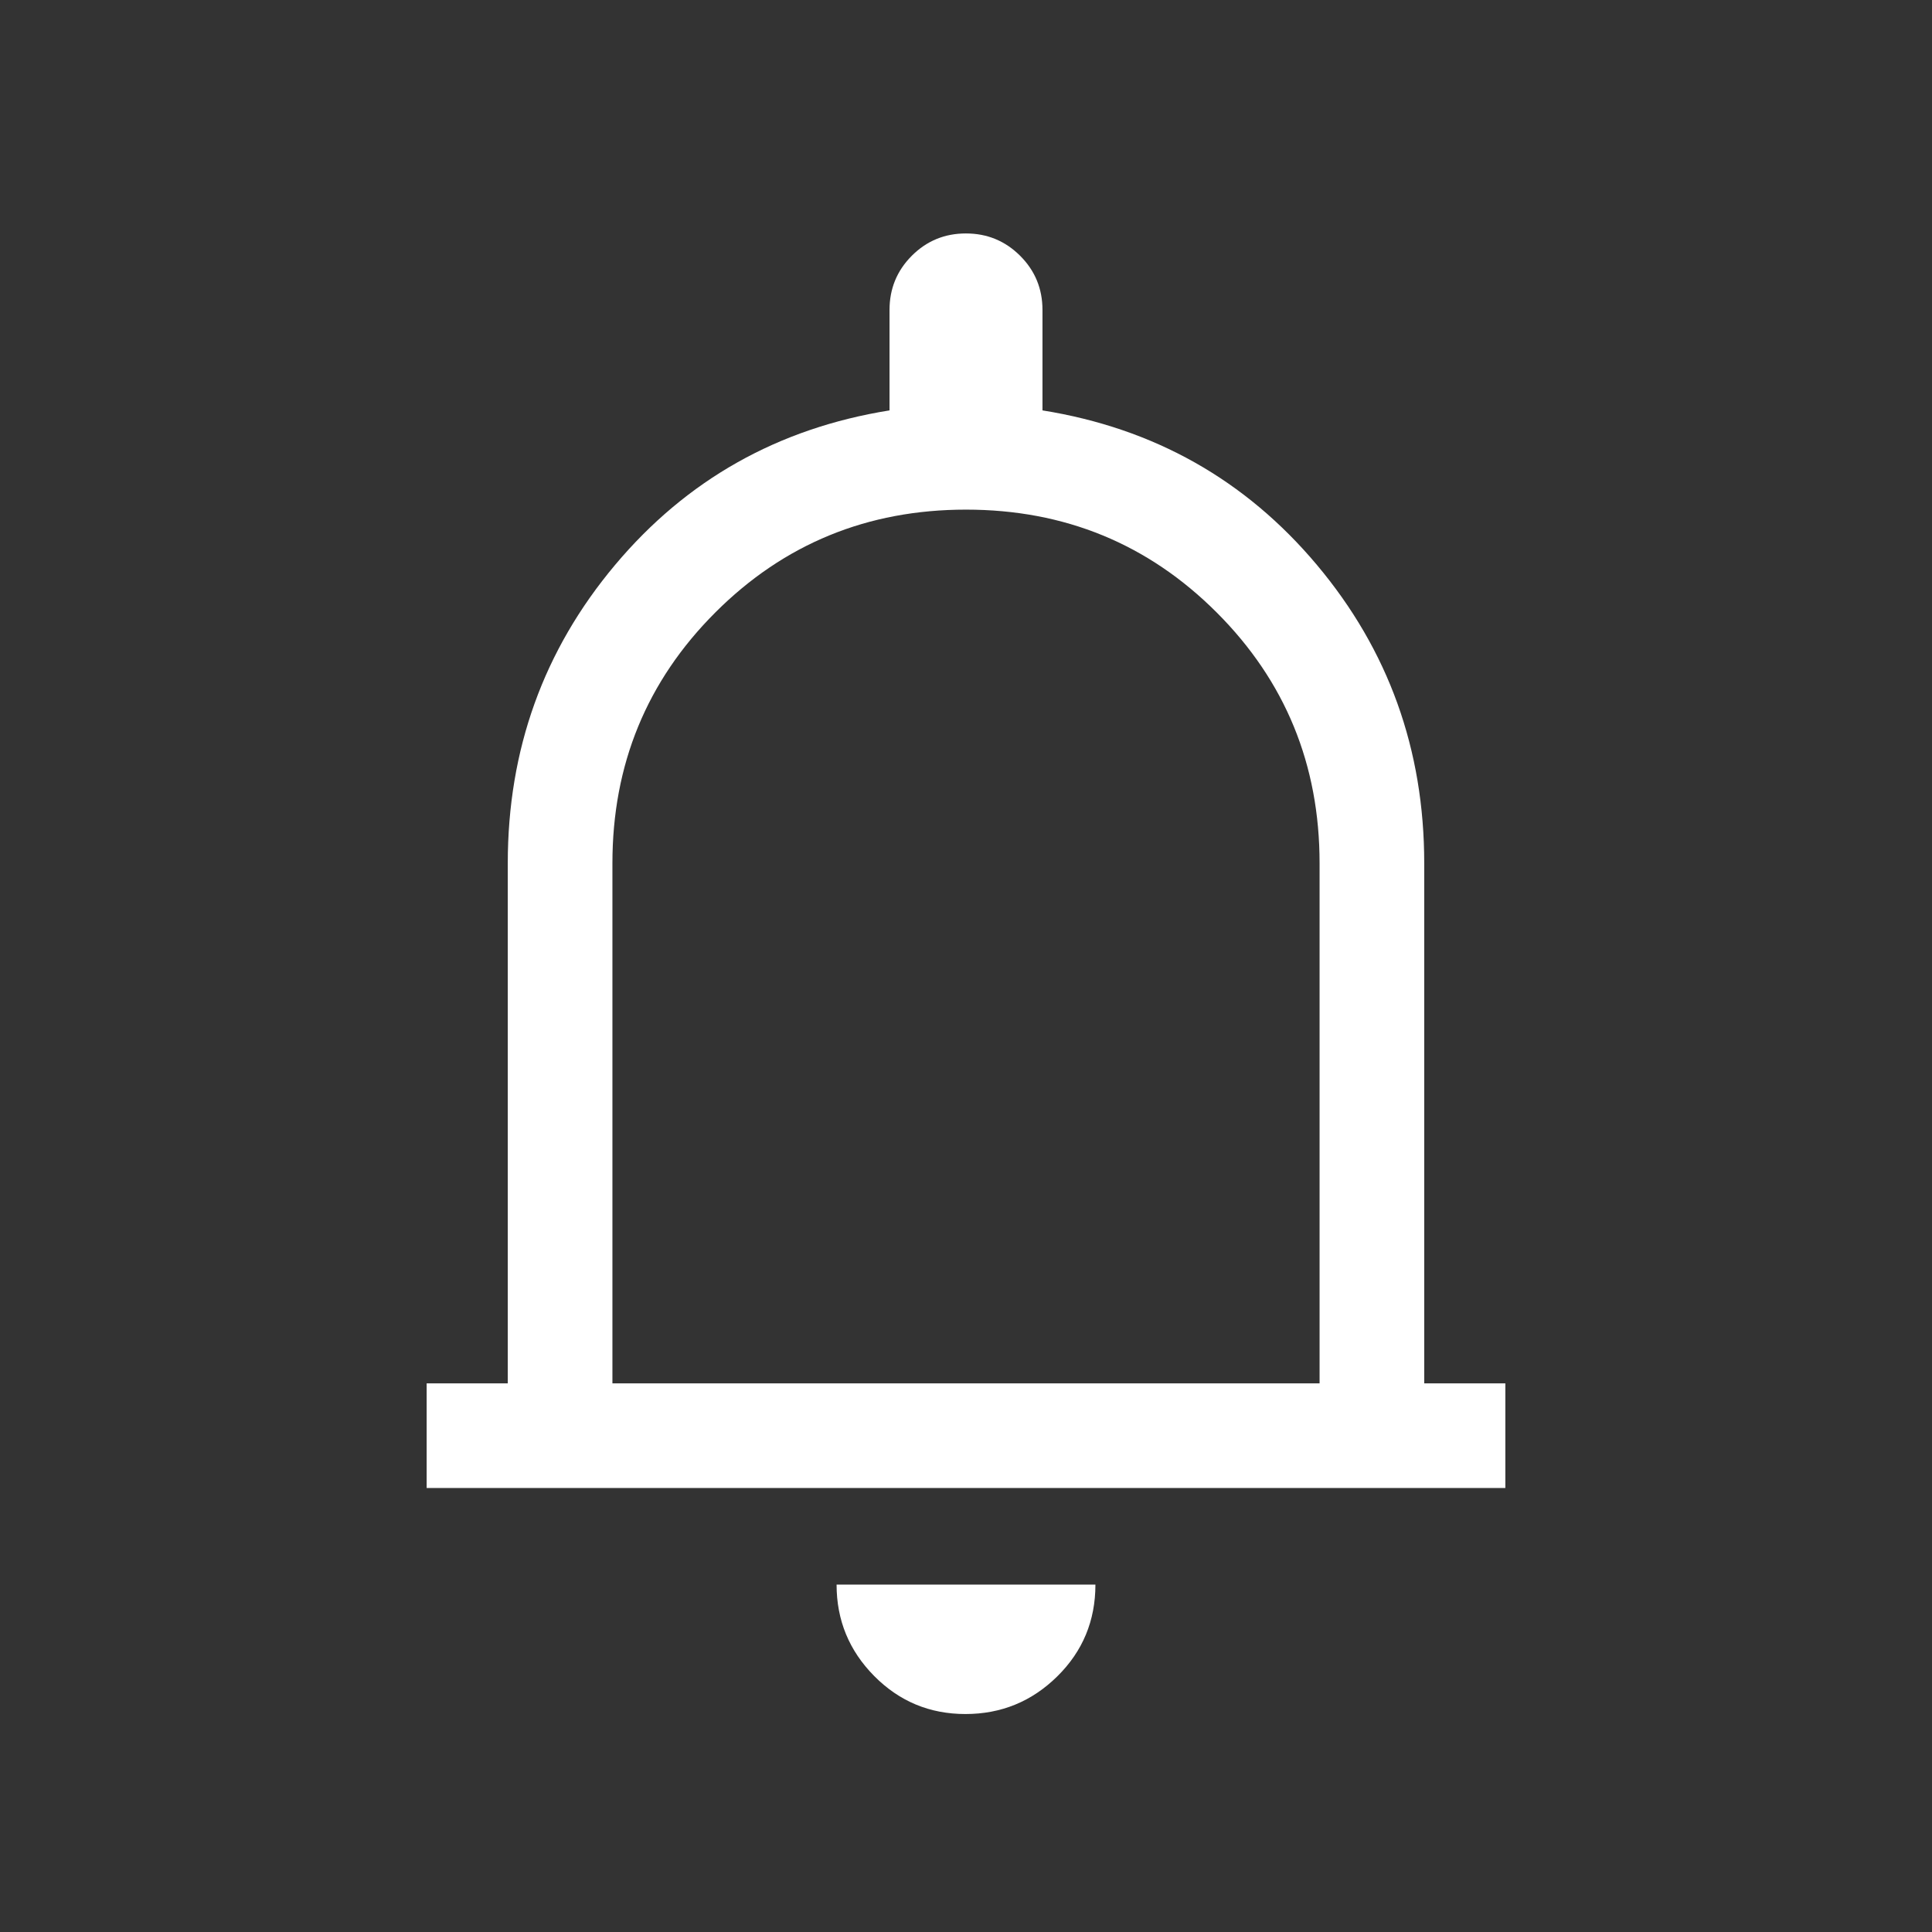 <svg xmlns="http://www.w3.org/2000/svg" height="20" viewBox="0 -960 960 960" width="20" fill="#fff"><rect x="0" y="-960" width="960" height="960" fill="#333333" stroke="none"/><path d="M212.001-220.616v-51.998h40.308v-258.463q0-84.692 53.307-148.192 53.308-63.5 136.385-76.807v-49.923q0-15.833 11.07-26.916 11.07-11.084 26.884-11.084t26.929 11.084q11.115 11.083 11.115 26.916v49.923q83.077 13.307 136.385 76.807 53.307 63.5 53.307 148.192v258.463h40.308v51.998H212.001ZM480-489.692Zm-.28 381.383q-26.643 0-45.335-18.89t-18.692-45.417h128.614q0 26.923-18.972 45.615-18.973 18.692-45.615 18.692ZM304.307-272.614h351.386v-258.463q0-73.462-51.116-124.577Q553.462-706.77 480-706.77q-73.462 0-124.577 51.116-51.116 51.115-51.116 124.577v258.463Z"/></svg>